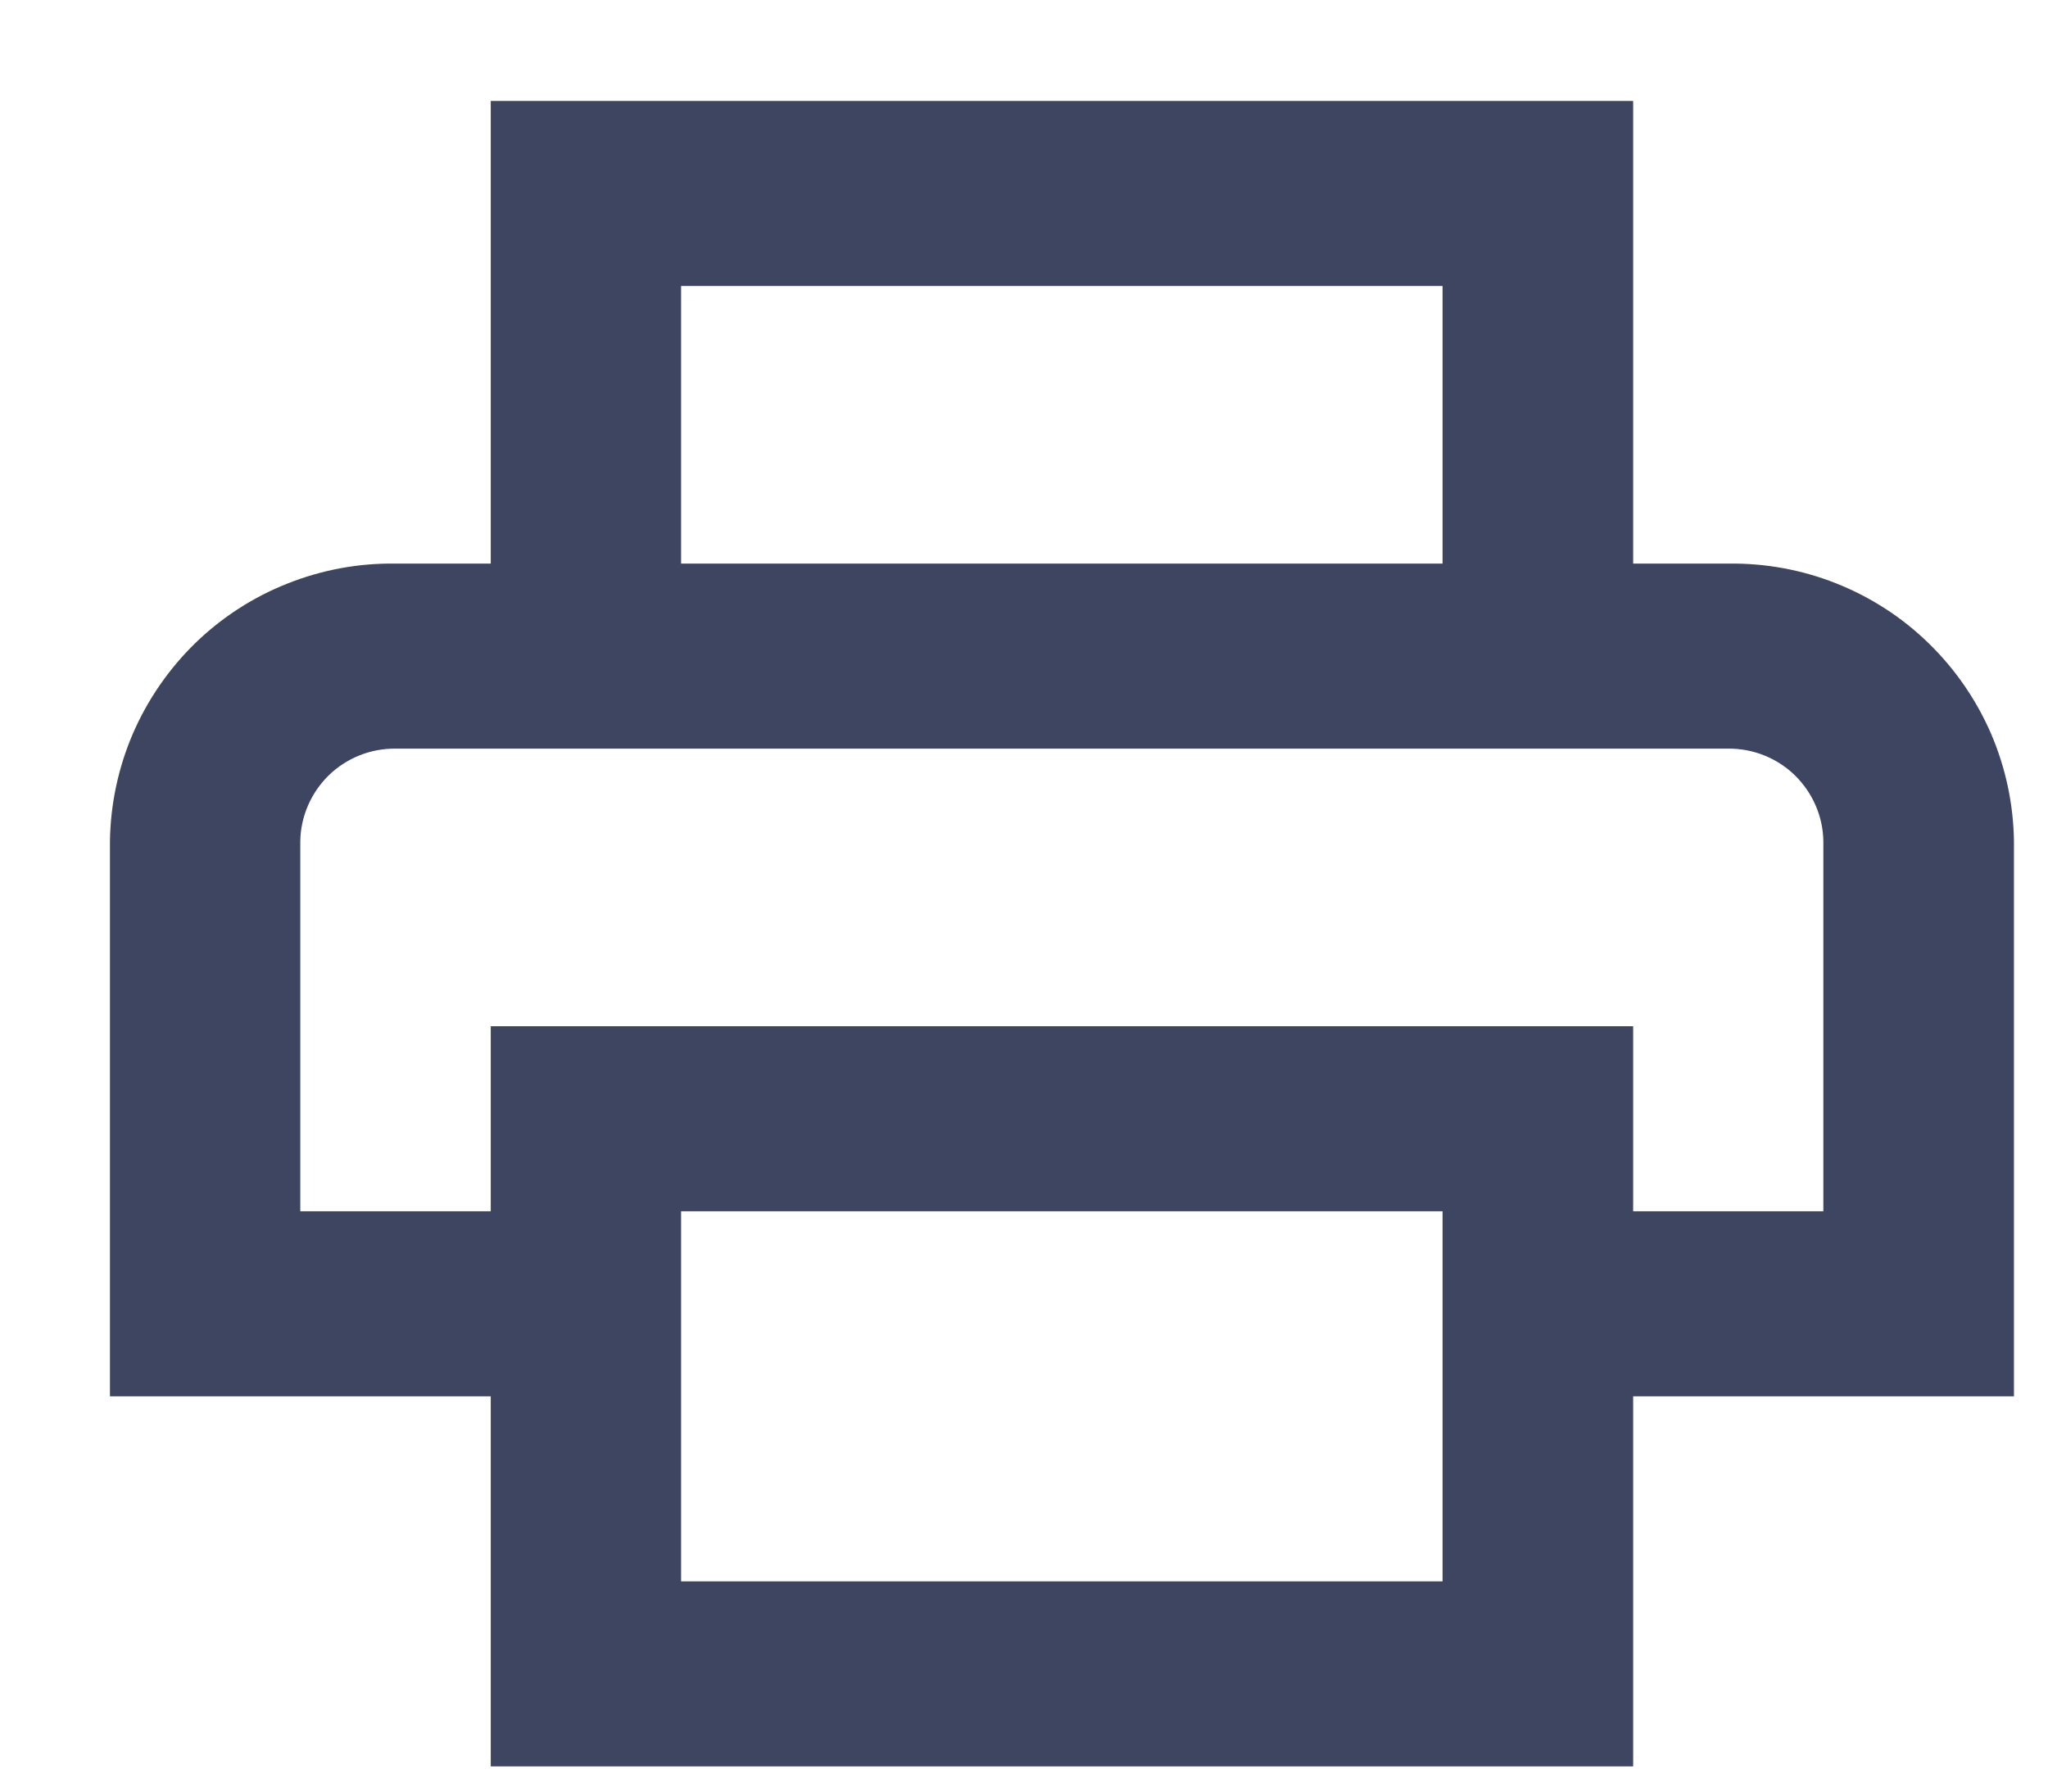 <svg width="16" height="14" viewBox="0 0 16 14" fill="none" xmlns="http://www.w3.org/2000/svg">
<path d="M13.501 4.404H12.759V0.789H3.834V4.404H3.09C2.801 4.4 2.514 4.453 2.246 4.56C1.977 4.666 1.732 4.825 1.525 5.026C1.318 5.228 1.153 5.468 1.038 5.733C0.924 5.999 0.863 6.284 0.859 6.573V10.911H3.834V13.803H12.759V10.911H15.734V6.573C15.73 6.284 15.669 5.999 15.555 5.733C15.44 5.468 15.274 5.227 15.067 5.026C14.86 4.824 14.615 4.666 14.346 4.559C14.077 4.452 13.79 4.4 13.501 4.404V4.404ZM5.321 2.235H11.27V4.404H5.321V2.235ZM11.27 10.911V12.357H5.321V9.465H11.27V10.911ZM12.759 9.465V8.019H3.834V9.465H2.346V6.573C2.349 6.379 2.43 6.194 2.569 6.058C2.708 5.923 2.896 5.848 3.09 5.85H13.501C13.695 5.848 13.883 5.923 14.022 6.058C14.161 6.194 14.242 6.379 14.245 6.573V9.465H12.759Z" fill="#3D4561"/>
</svg>
